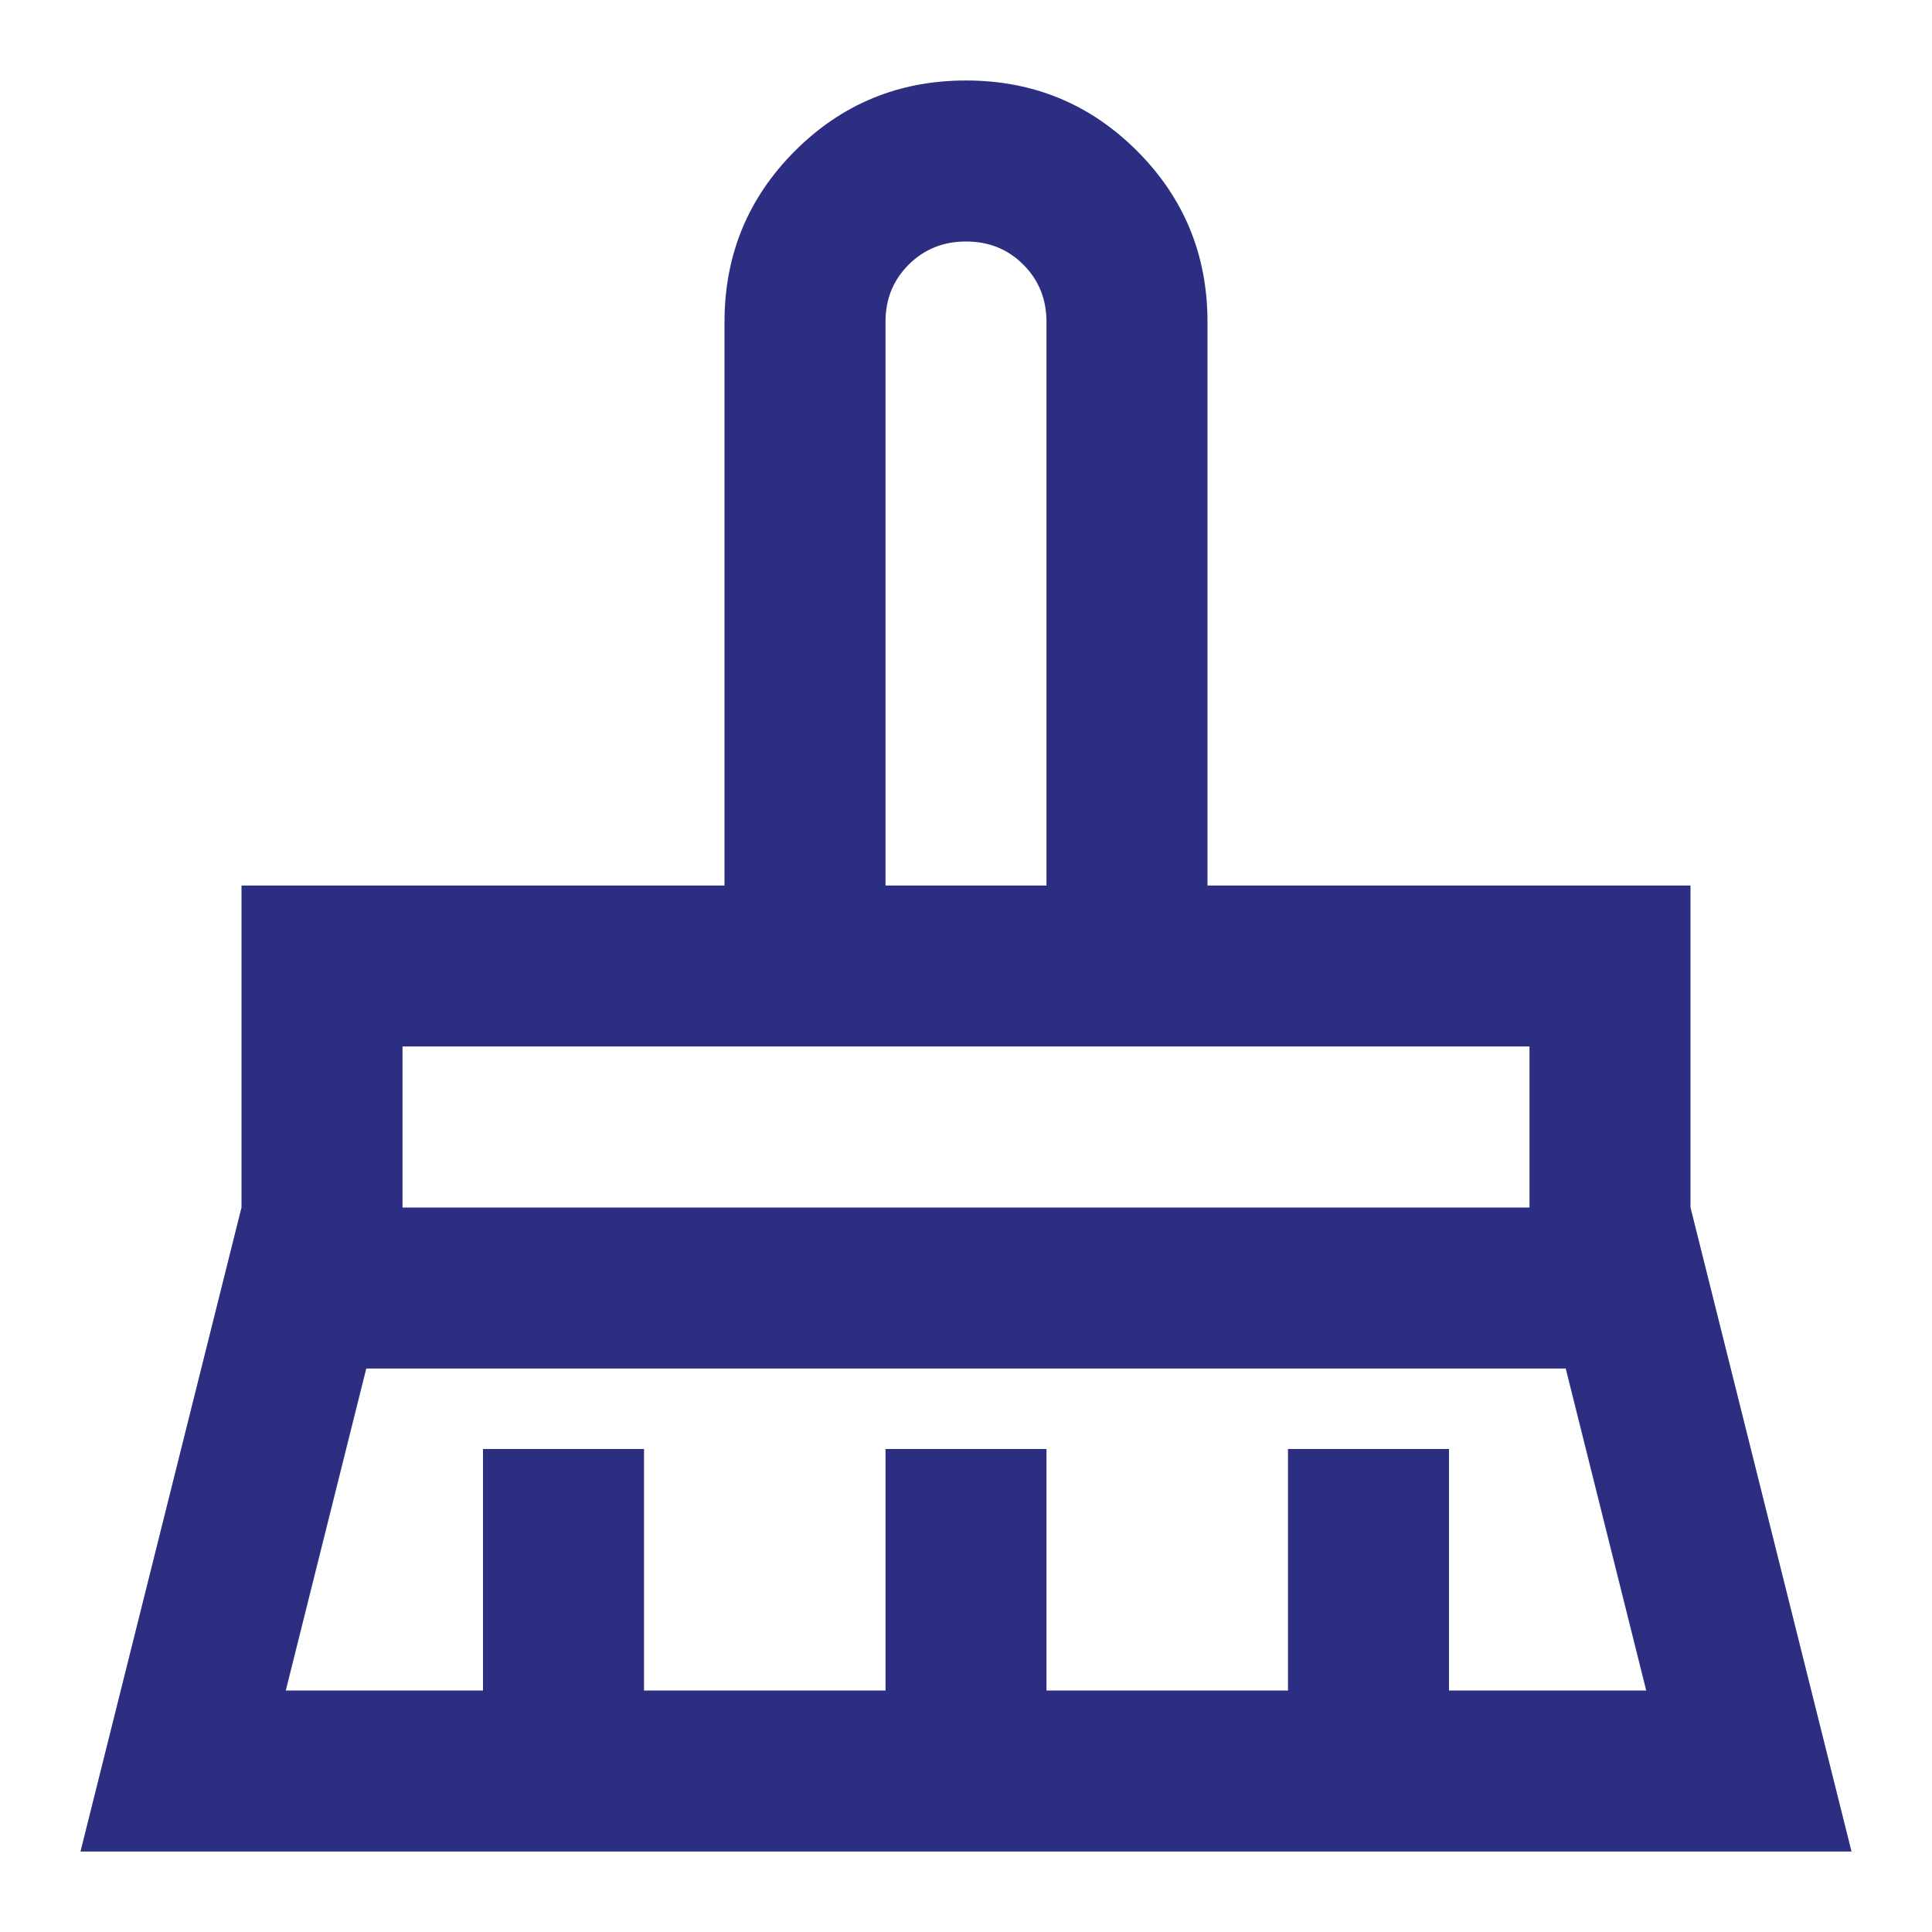 <svg width="35" height="35" viewBox="0 0 50 50" fill="none" xmlns="http://www.w3.org/2000/svg">
<path d="M22.917 22.917H27.083V8.333C27.083 7.743 26.883 7.248 26.483 6.848C26.083 6.448 25.589 6.249 25 6.25C24.41 6.25 23.915 6.45 23.515 6.85C23.115 7.25 22.915 7.744 22.917 8.333V22.917ZM10.417 31.25H39.583V27.083H10.417V31.25ZM7.396 43.75H12.5V37.5H16.667V43.75H22.917V37.5H27.083V43.75H33.333V37.5H37.5V43.75H42.604L40.521 35.417H9.479L7.396 43.75ZM2.083 47.917L6.25 31.25V22.917H18.75V8.333C18.75 6.597 19.358 5.122 20.573 3.906C21.788 2.691 23.264 2.083 25 2.083C26.736 2.083 28.212 2.691 29.427 3.906C30.642 5.122 31.25 6.597 31.25 8.333V22.917H43.75V31.25L47.917 47.917H2.083Z" fill="#2C2F81"/>
</svg>
